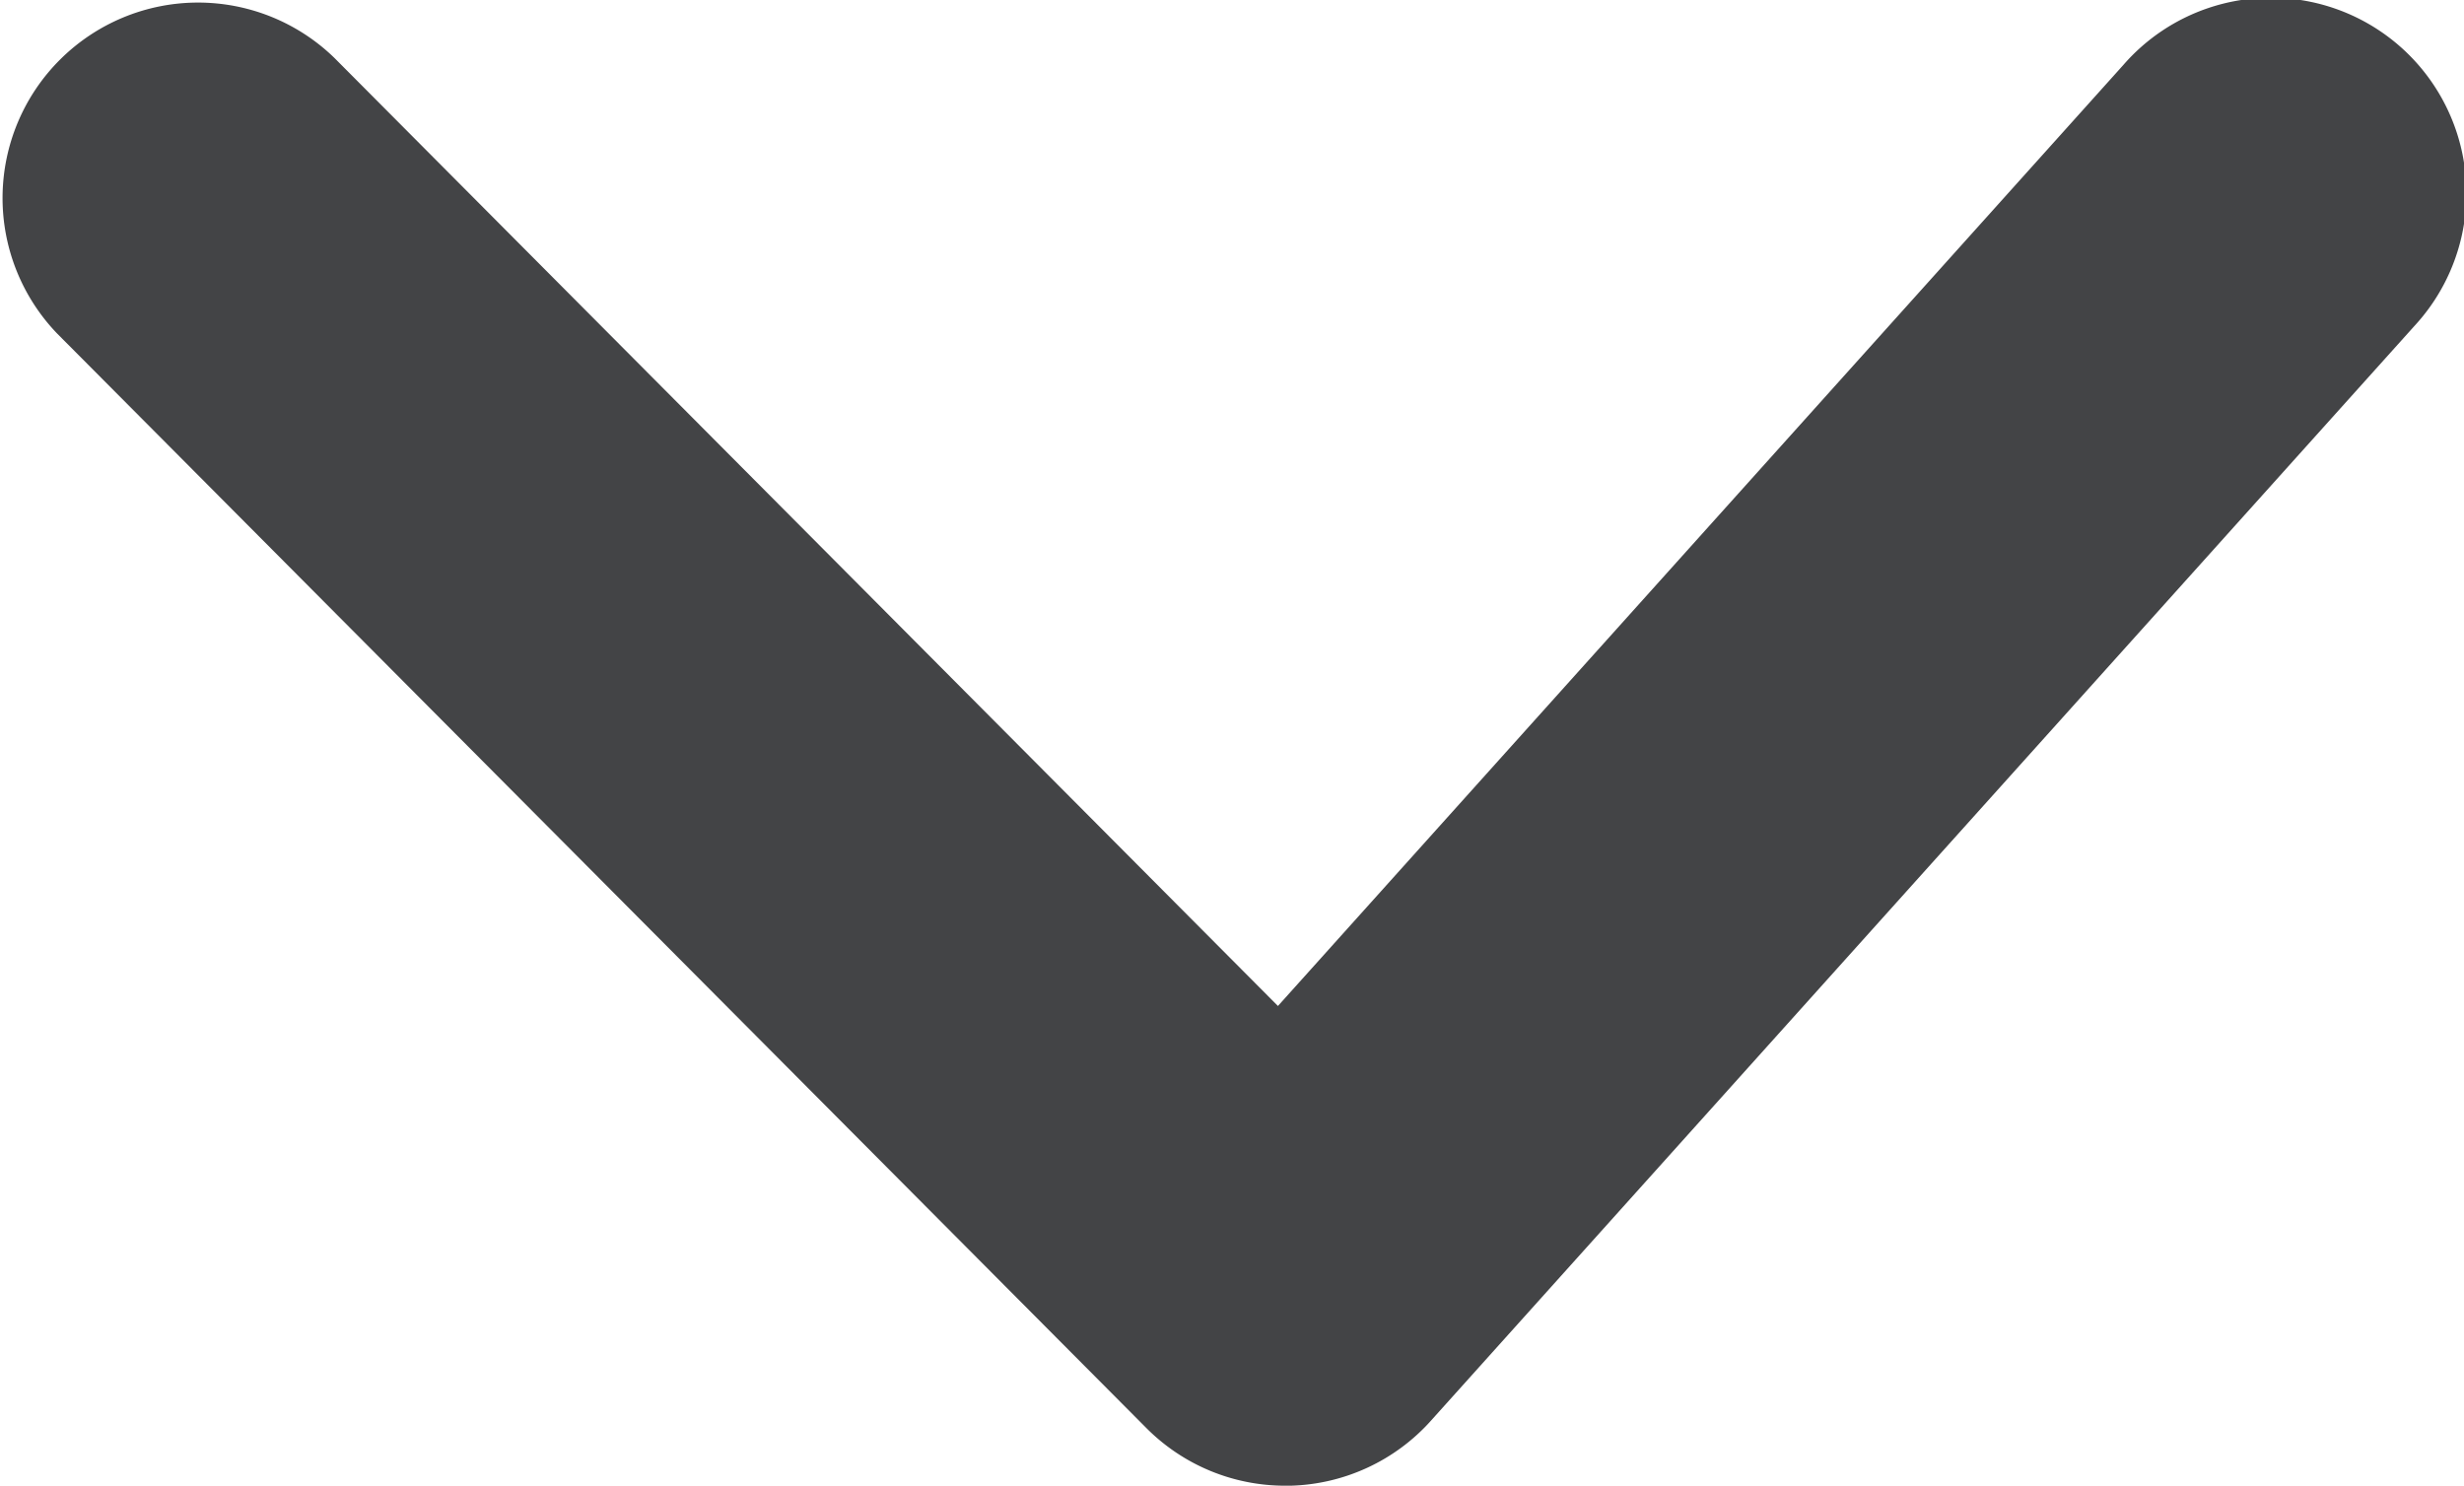 <svg xmlns="http://www.w3.org/2000/svg" width="6.301" height="3.8" viewBox="0 0 6.301 3.8">
  <path id="Path_6" data-name="Path 6" d="M1207.963,42.774a.5.5,0,0,1-.354-.147l-2.786-2.8a.5.5,0,0,1,.709-.705l2.413,2.425,2.162-2.407a.5.5,0,1,1,.744.668l-2.515,2.8a.5.5,0,0,1-.359.166Z" transform="translate(-1204.677 -38.974)" fill="#404143" opacity="0.98"/>
</svg>
